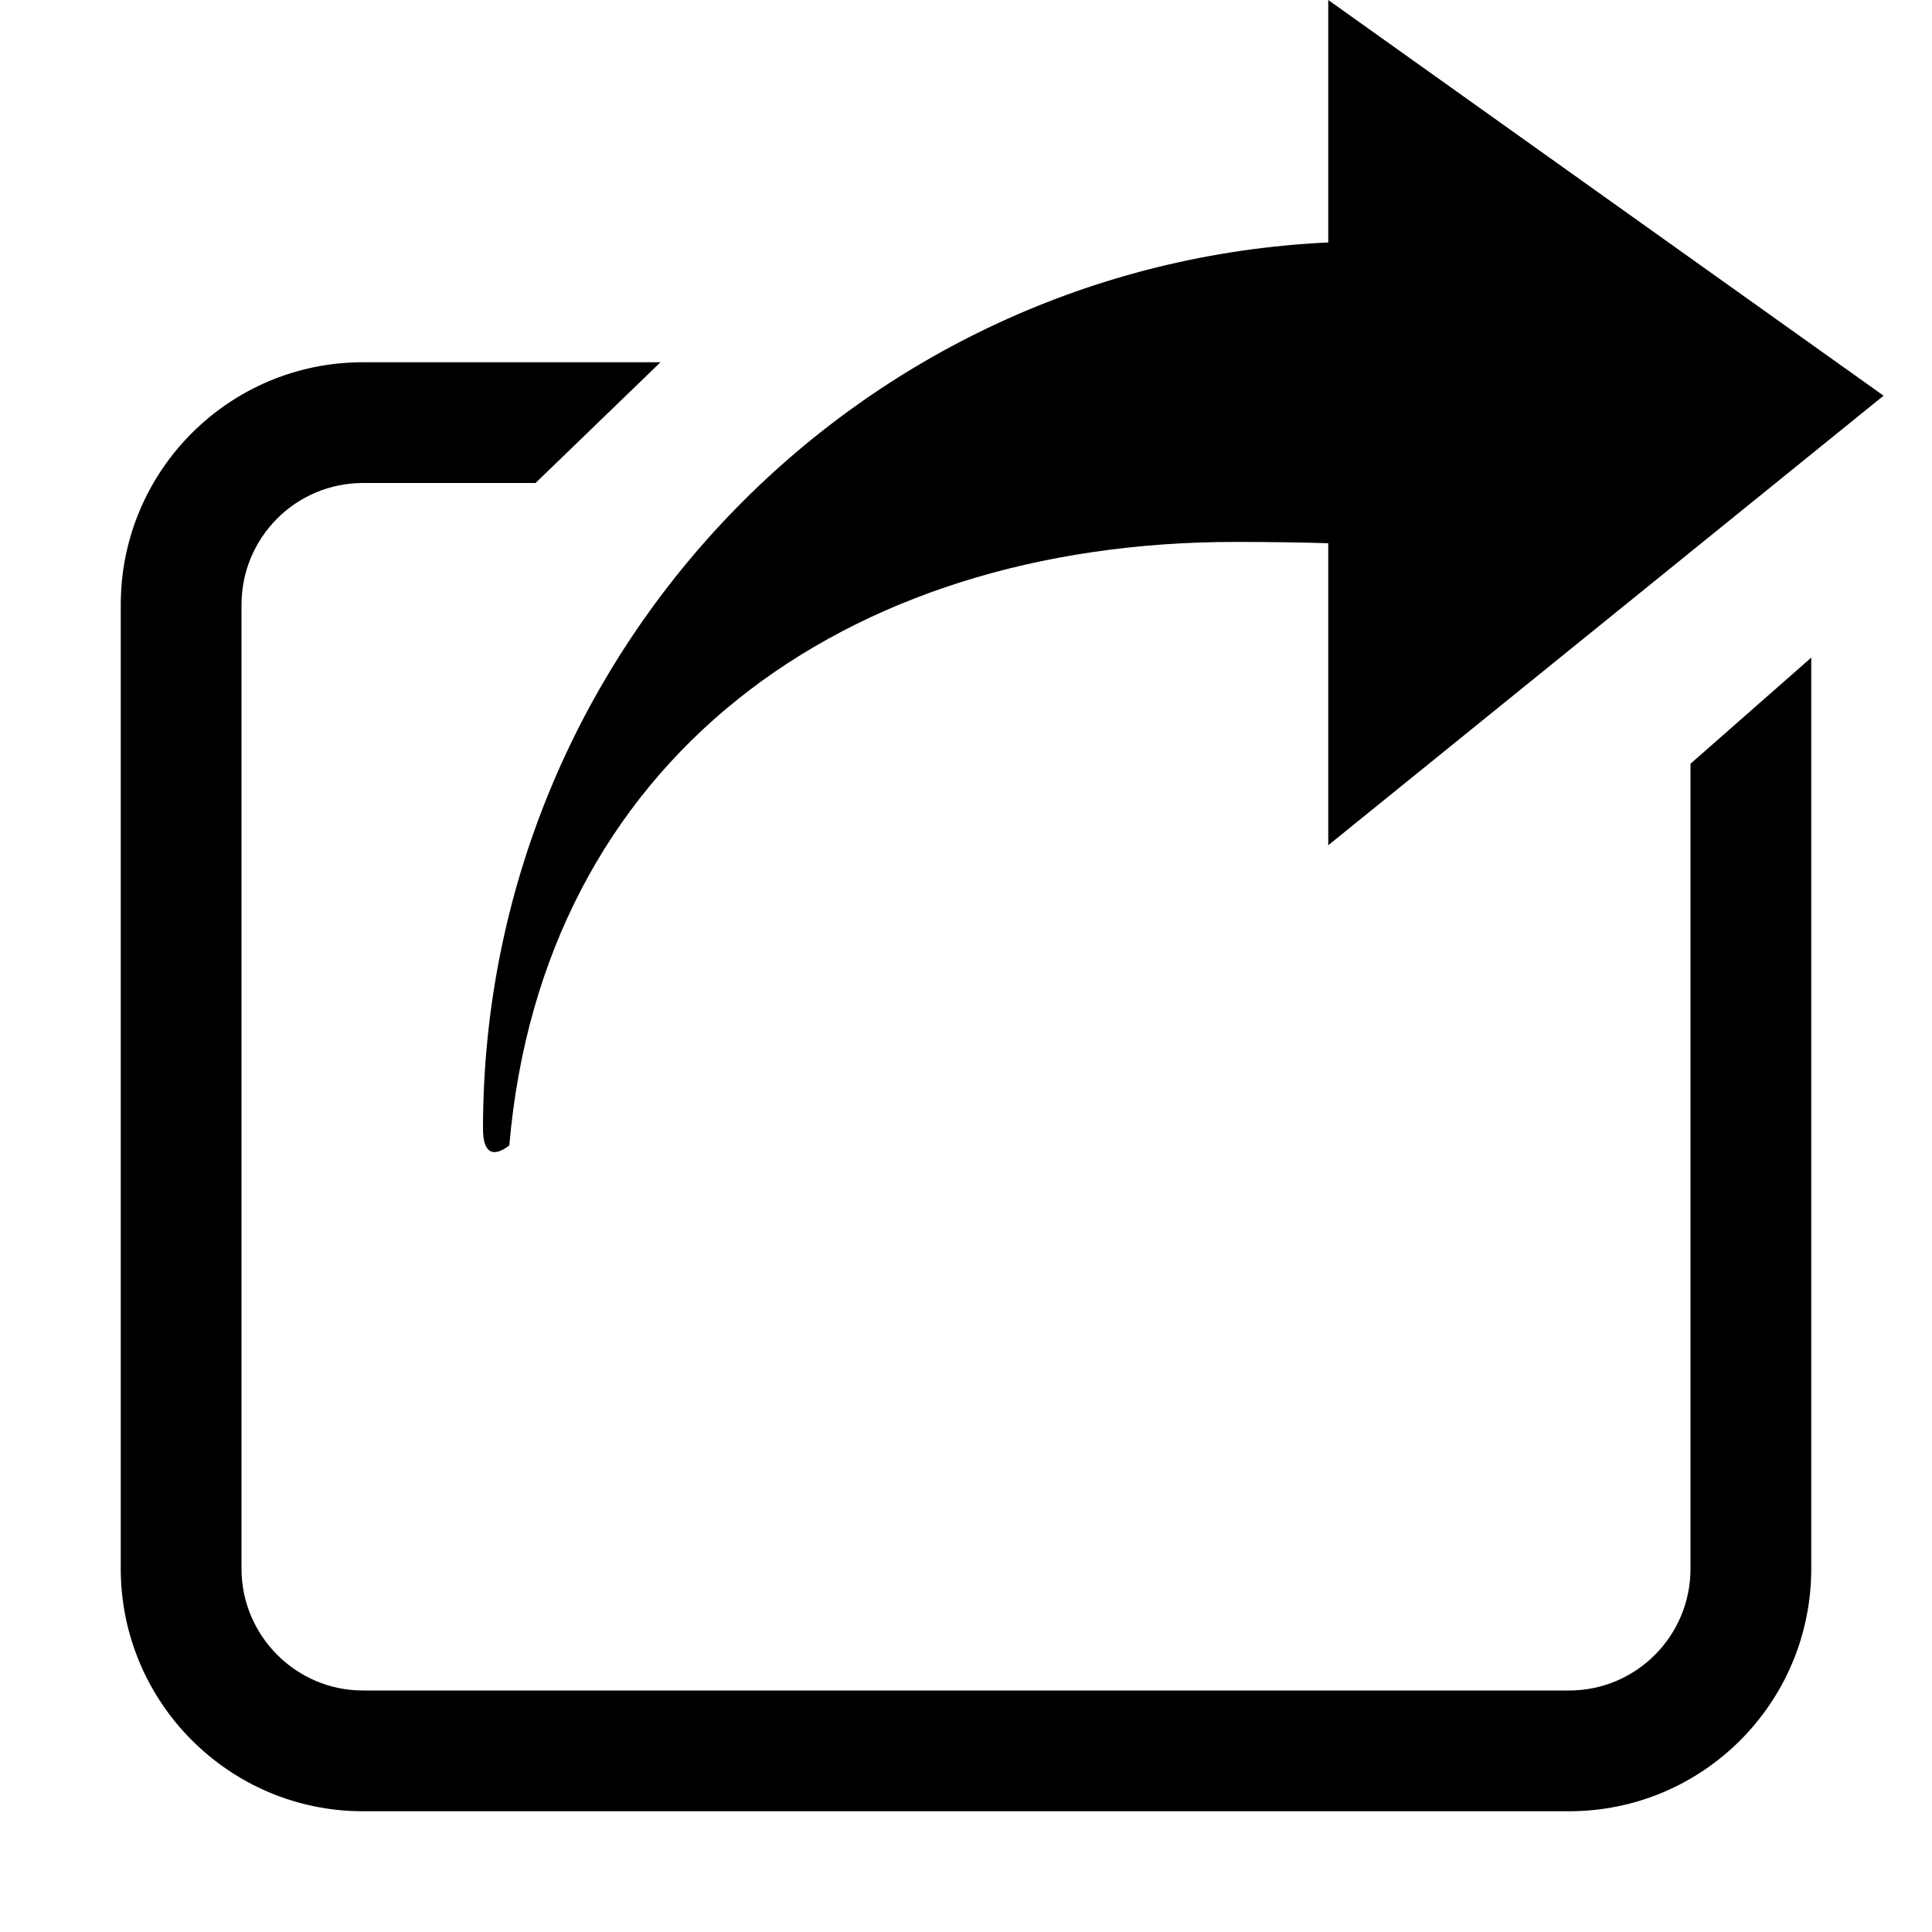 <svg xmlns="http://www.w3.org/2000/svg" width="16" height="16" viewBox="0 0 16 16">
  <g fill="none" fill-rule="evenodd">
    <rect width="16" height="16"/>
    <path fill="#000000" fill-rule="nonzero" d="M14,6.325 L15,5.446 L15,12.991 C15,14.101 14.103,15 12.994,15 L3.006,15 C1.898,15 1,14.098 1,12.991 L1,5.009 C1,3.899 1.897,3 3.006,3 L5.47,3 L4.435,4 L3.006,4 C2.45,4 2,4.451 2,5.009 L2,12.991 C2,13.547 2.452,14 3.006,14 L12.994,14 C13.55,14 14,13.549 14,12.991 L14,6.325 Z M11,4.499 L11,4.499 C10.788,4.492 10.533,4.488 10.228,4.488 C6.976,4.488 4.492,6.305 4.218,9.486 C4.081,9.591 4,9.547 4,9.349 C4,5.407 7.103,2.19 11,2.008 L11,0 L15.599,3.277 L11,7 L11,4.499 Z"/>
  </g>
</svg>
